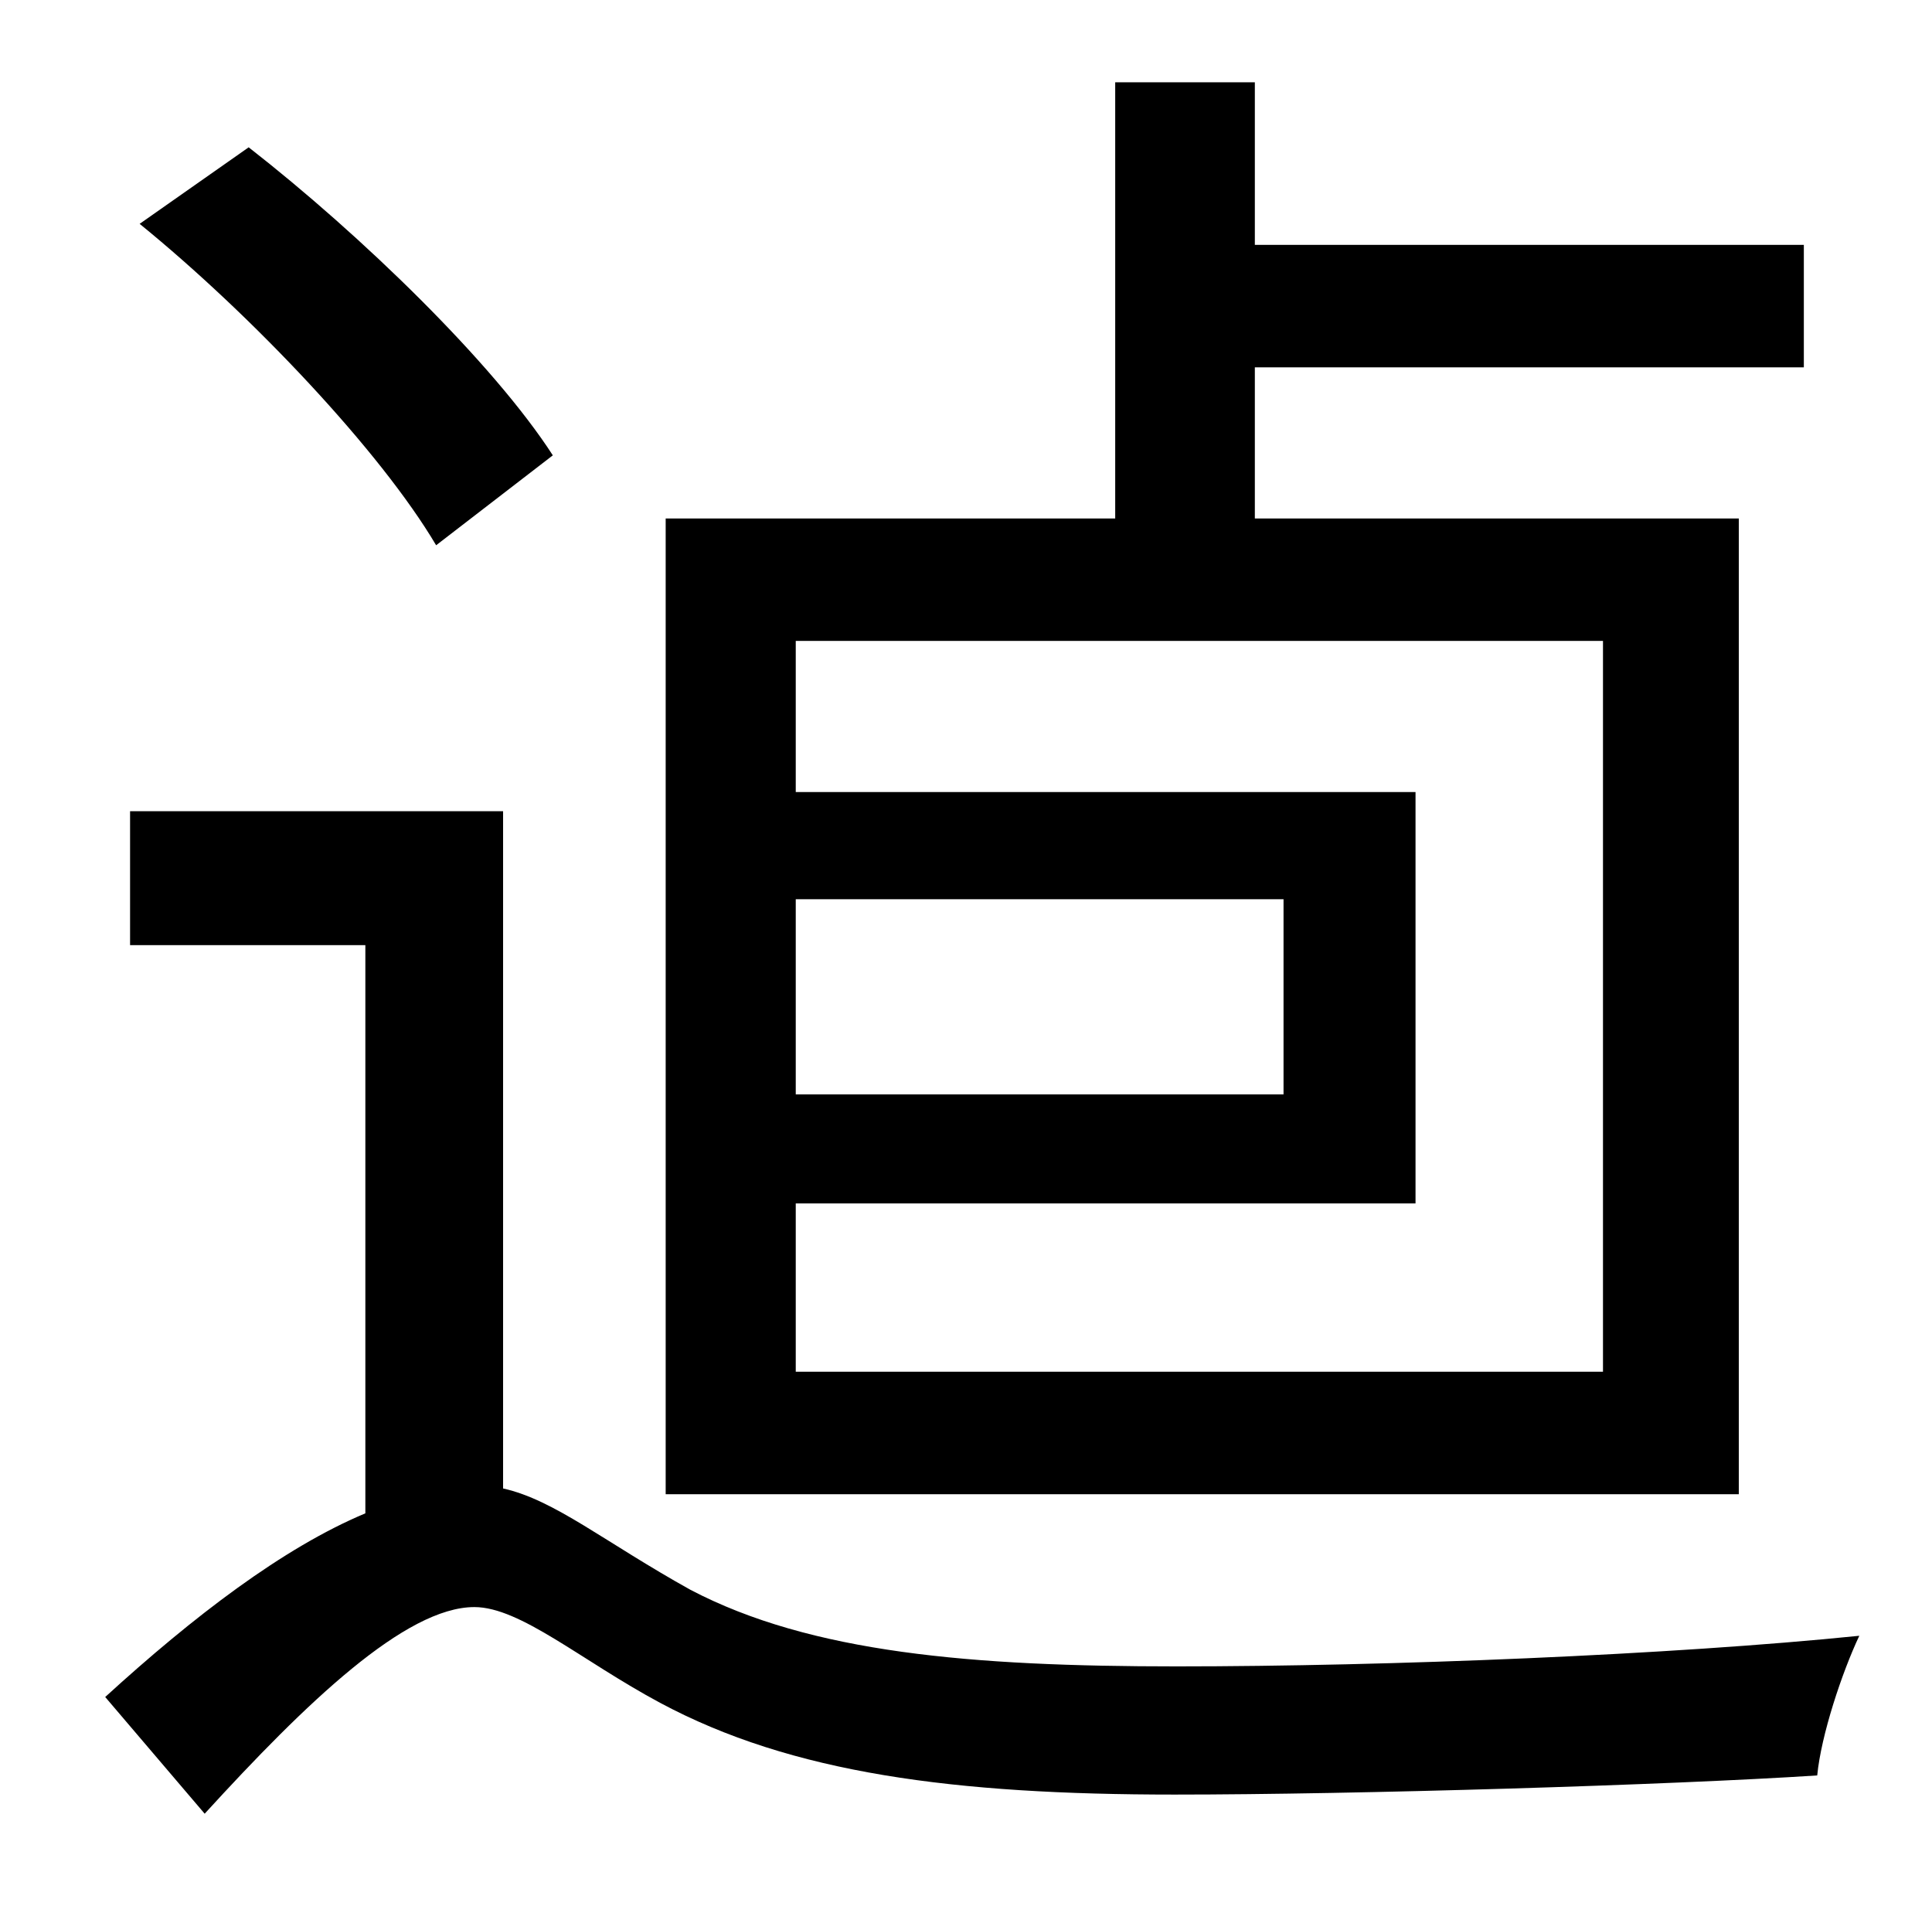 <?xml version="1.0" standalone="no"?>
<!DOCTYPE svg PUBLIC "-//W3C//DTD SVG 1.1//EN" "http://www.w3.org/Graphics/SVG/1.1/DTD/svg11.dtd" >
<svg xmlns="http://www.w3.org/2000/svg" xmlns:xlink="http://www.w3.org/1999/xlink" version="1.1" viewBox="-10 0 1010 1000">
   <path fill="currentColor"
d="M828 717v-382h-422v79h324v215h-324v88h422zM406 470v102h255v-102h-255zM899 271v510h-561v-510h235v-228h73v85h287v64h-287v79h253zM279 238l-61 47c-29 -49 -96 -120 -155 -168l57 -40c59 46 128 113 159 161zM253 424v354c27 6 53 28 98 53c63 33 147 40 254 40
c111 0 259 -6 357 -16c-9 19 -20 52 -22 73c-77 5 -241 10 -336 10c-115 0 -200 -11 -269 -48c-41 -22 -73 -50 -97 -50c-36 0 -88 50 -141 108l-52 -61c46 -42 93 -78 136 -96v-297h-123v-70h195z" />
</svg>
